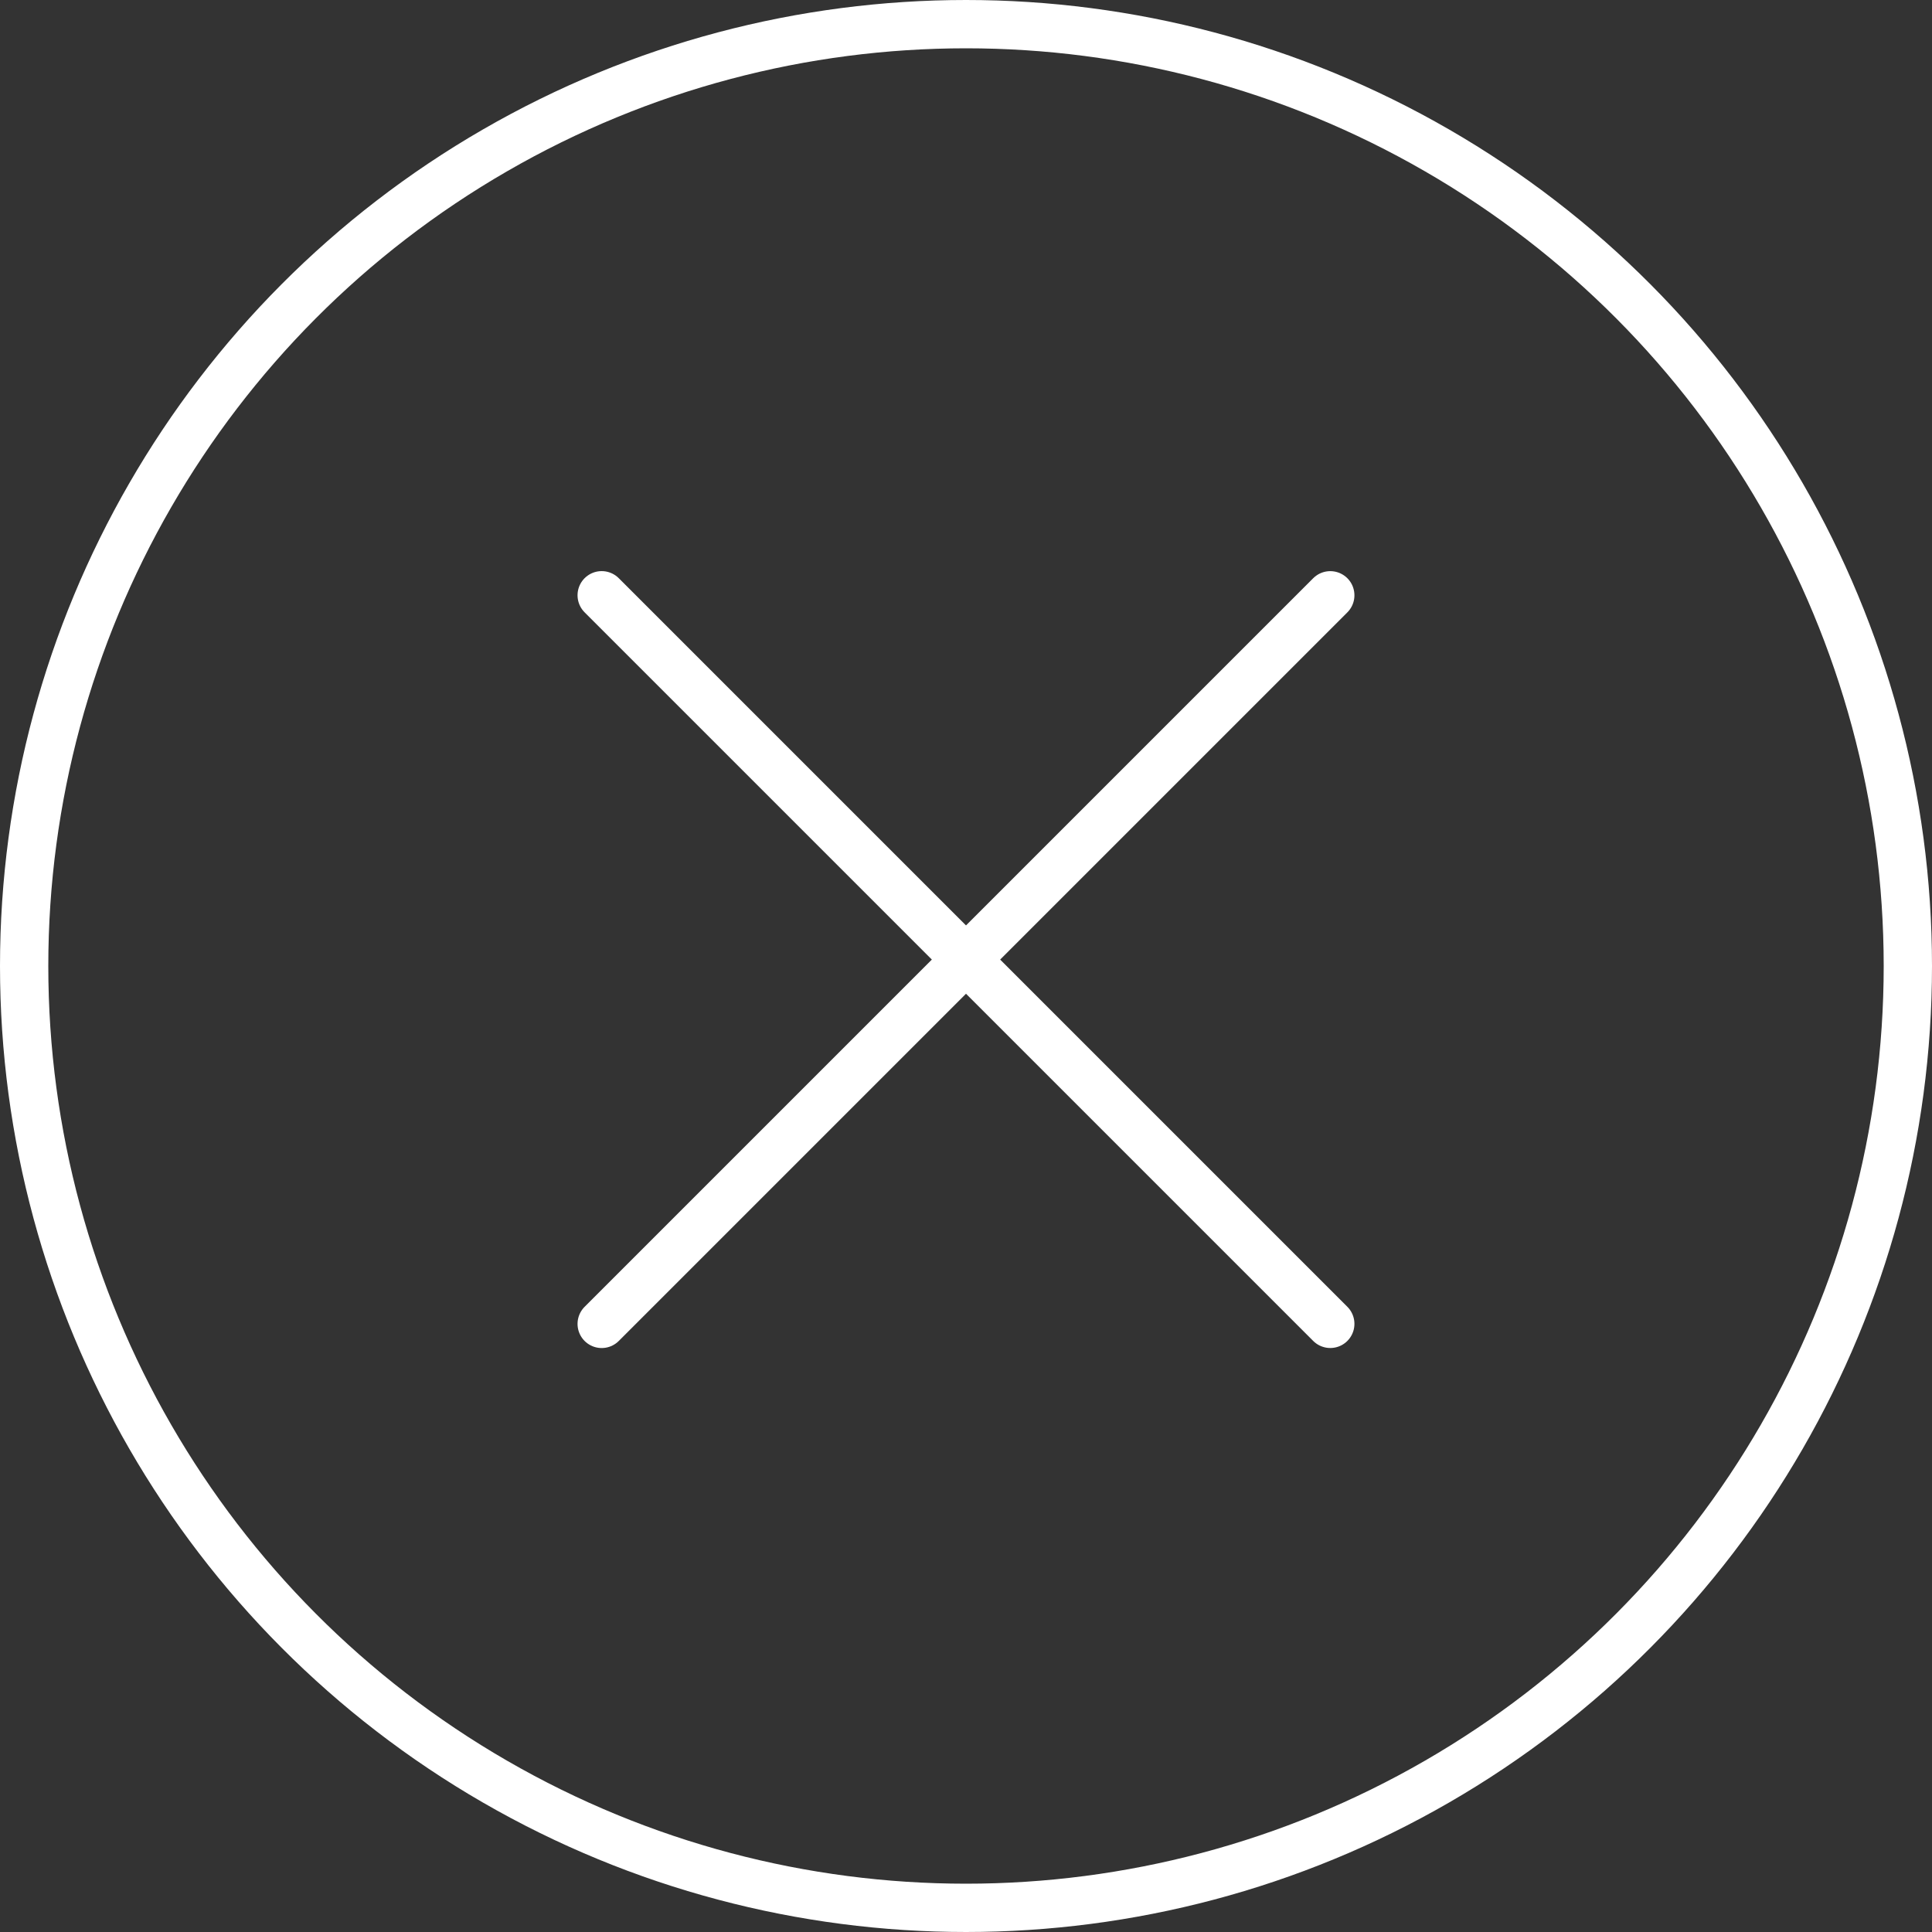 <svg xmlns="http://www.w3.org/2000/svg" width="40" height="40" viewBox="0 0 40 40">
  <rect x="0" y="0" width="40" height="40" fill="#333333" stroke="none"/>
  <g fill="none" fill-rule="evenodd" stroke="#FFF">
    <g stroke-linecap="round" stroke-linejoin="round" transform="translate(11.333 11)">
      <line x1="-2" x2="19.333" y1="8.867" y2="8.867" transform="rotate(-45 8.667 8.867)"/>
      <line x1="-2" x2="19.333" y1="8.867" y2="8.867" transform="rotate(45 8.667 8.867)"/>
    </g>
    <circle cx="20" cy="20" r="19.5"/>
  </g>
</svg>
